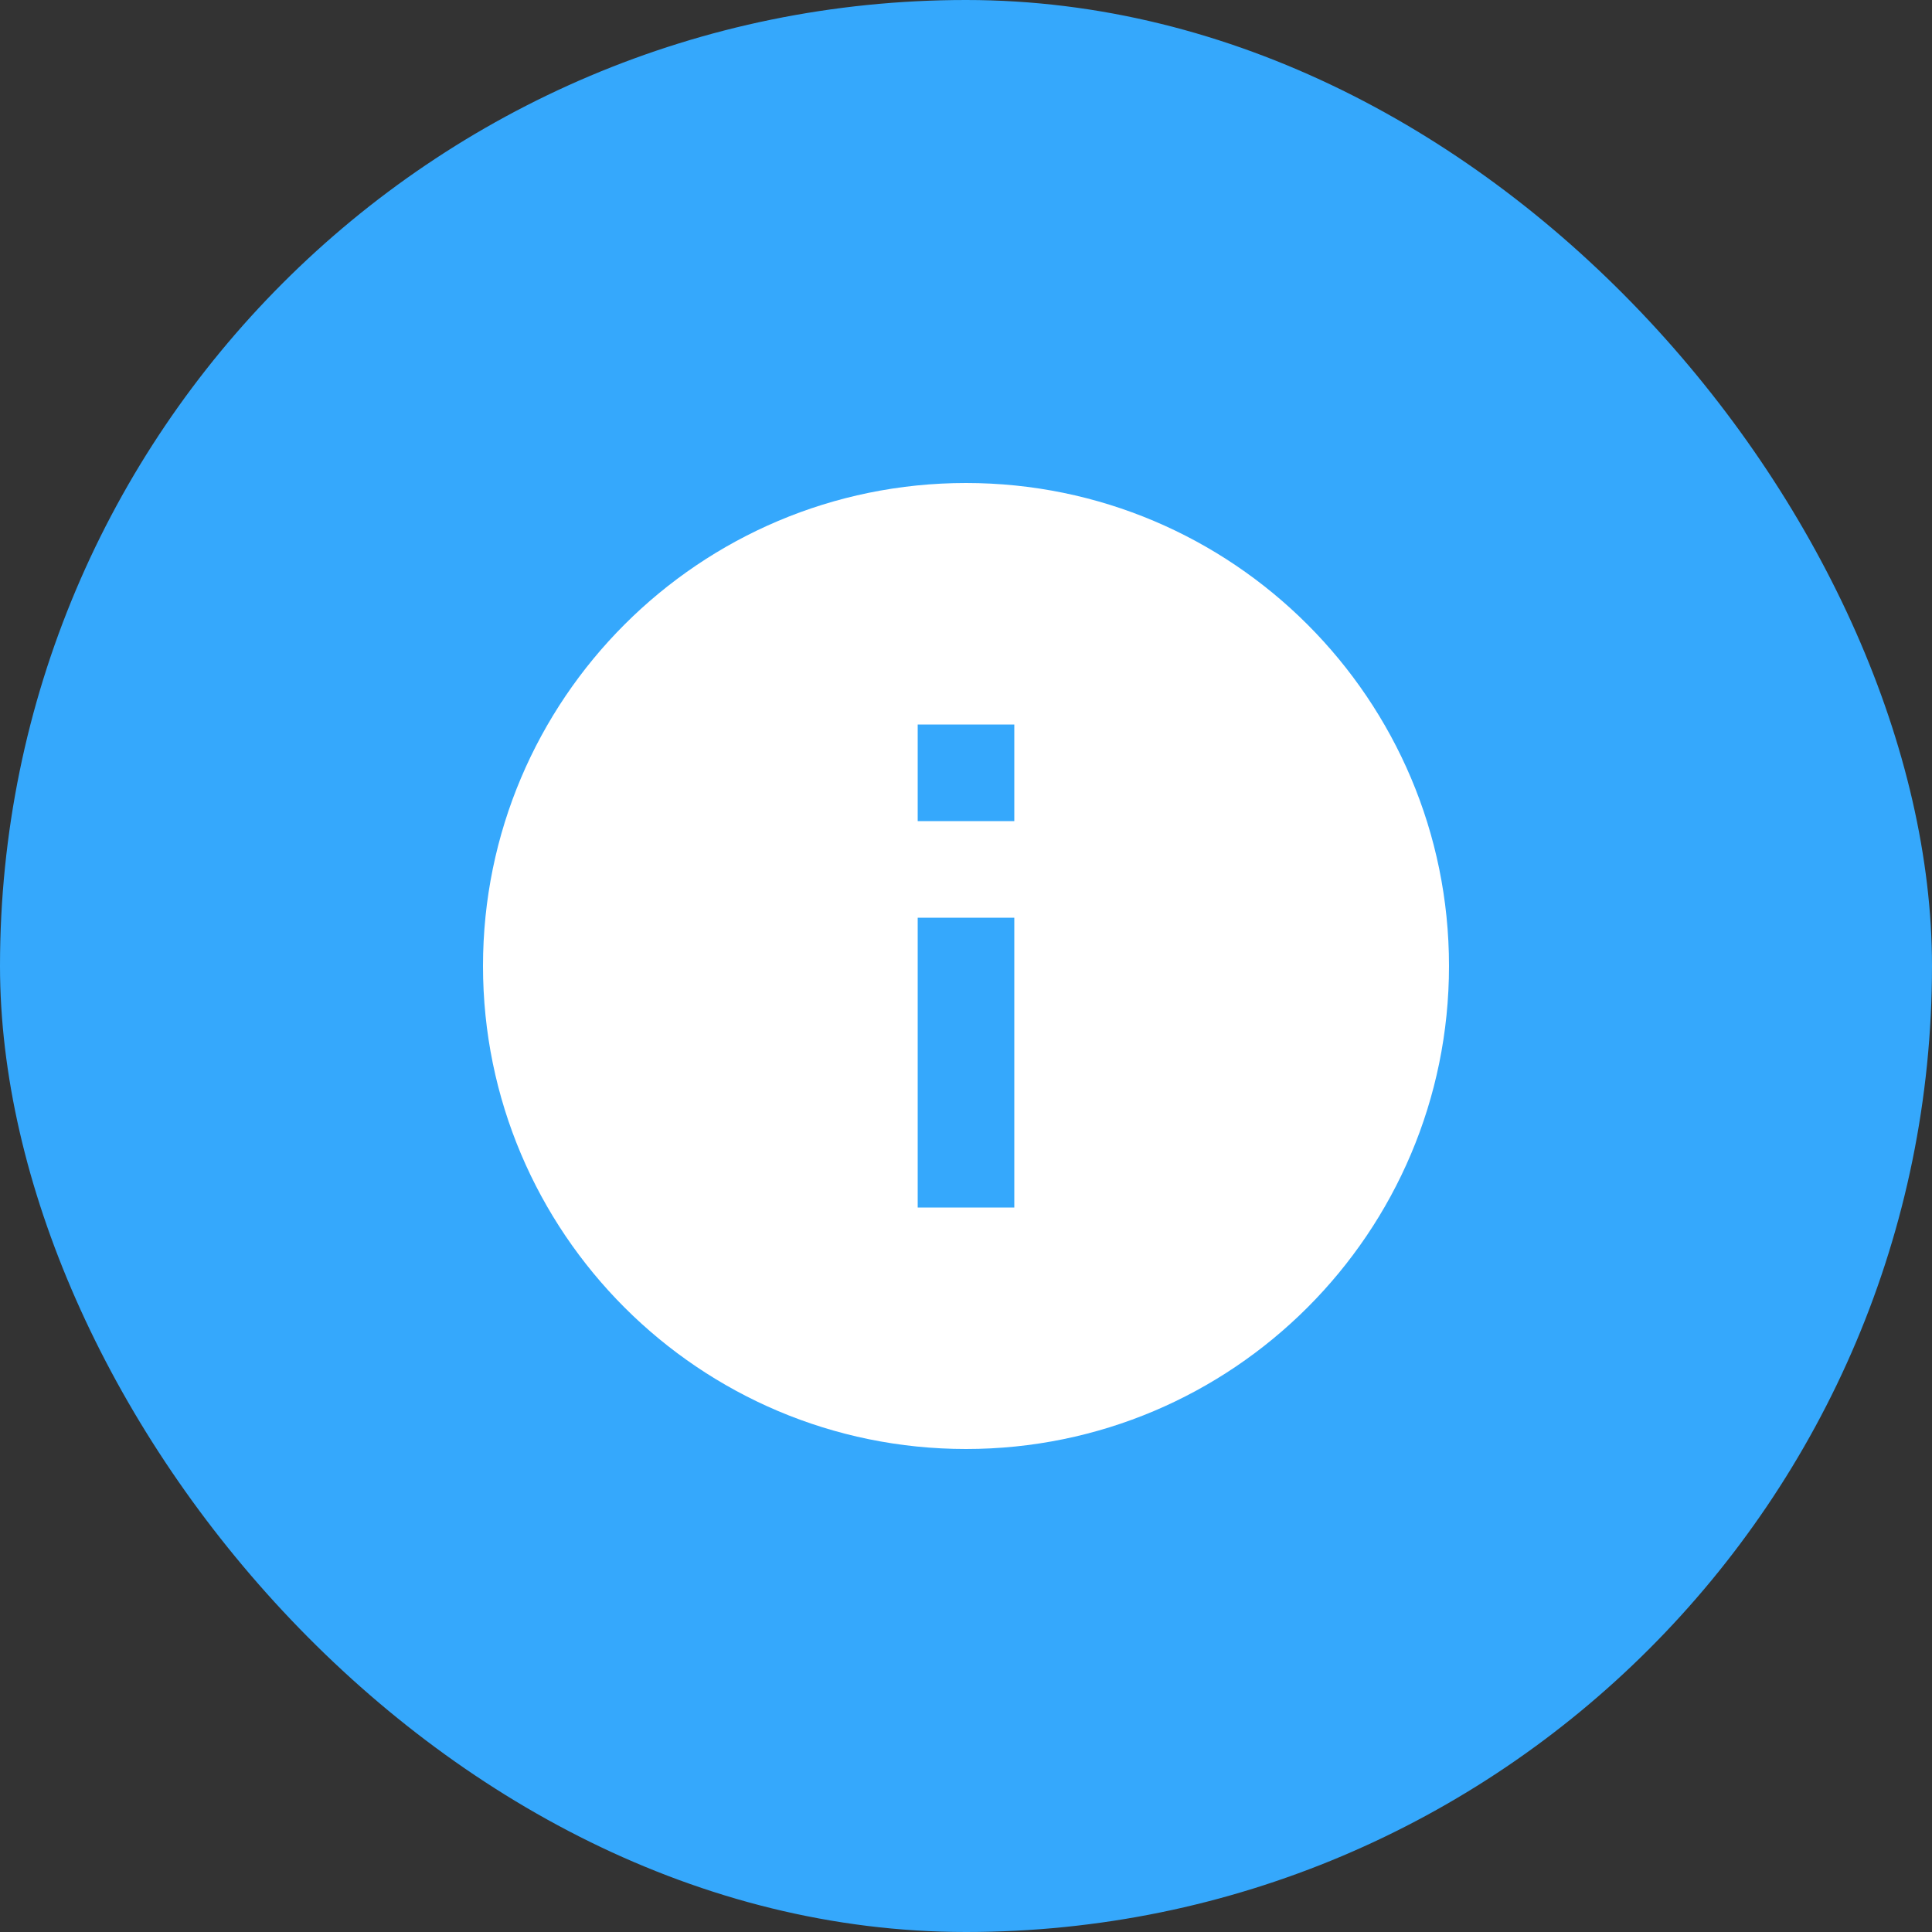 <svg width="40" height="40" viewBox="0 0 40 40" fill="none" xmlns="http://www.w3.org/2000/svg">
<rect x="0" y="0" width="40" height="40" fill="#333333" stroke="none"/>
<rect width="40" height="40" rx="20" fill="#35A8FC"/>
<g clip-path="url(#clip0_4409_12722)">
<path d="M20 10C14.48 10 10 14.48 10 20C10 25.52 14.48 30 20 30C25.52 30 30 25.52 30 20C30 14.48 25.52 10 20 10ZM21 25H19V19H21V25ZM21 17H19V15H21V17Z" fill="white"/>
</g>
<defs>
<clipPath id="clip0_4409_12722">
<rect width="24" height="24" fill="white" transform="translate(8 8)"/>
</clipPath>
</defs>
</svg>
